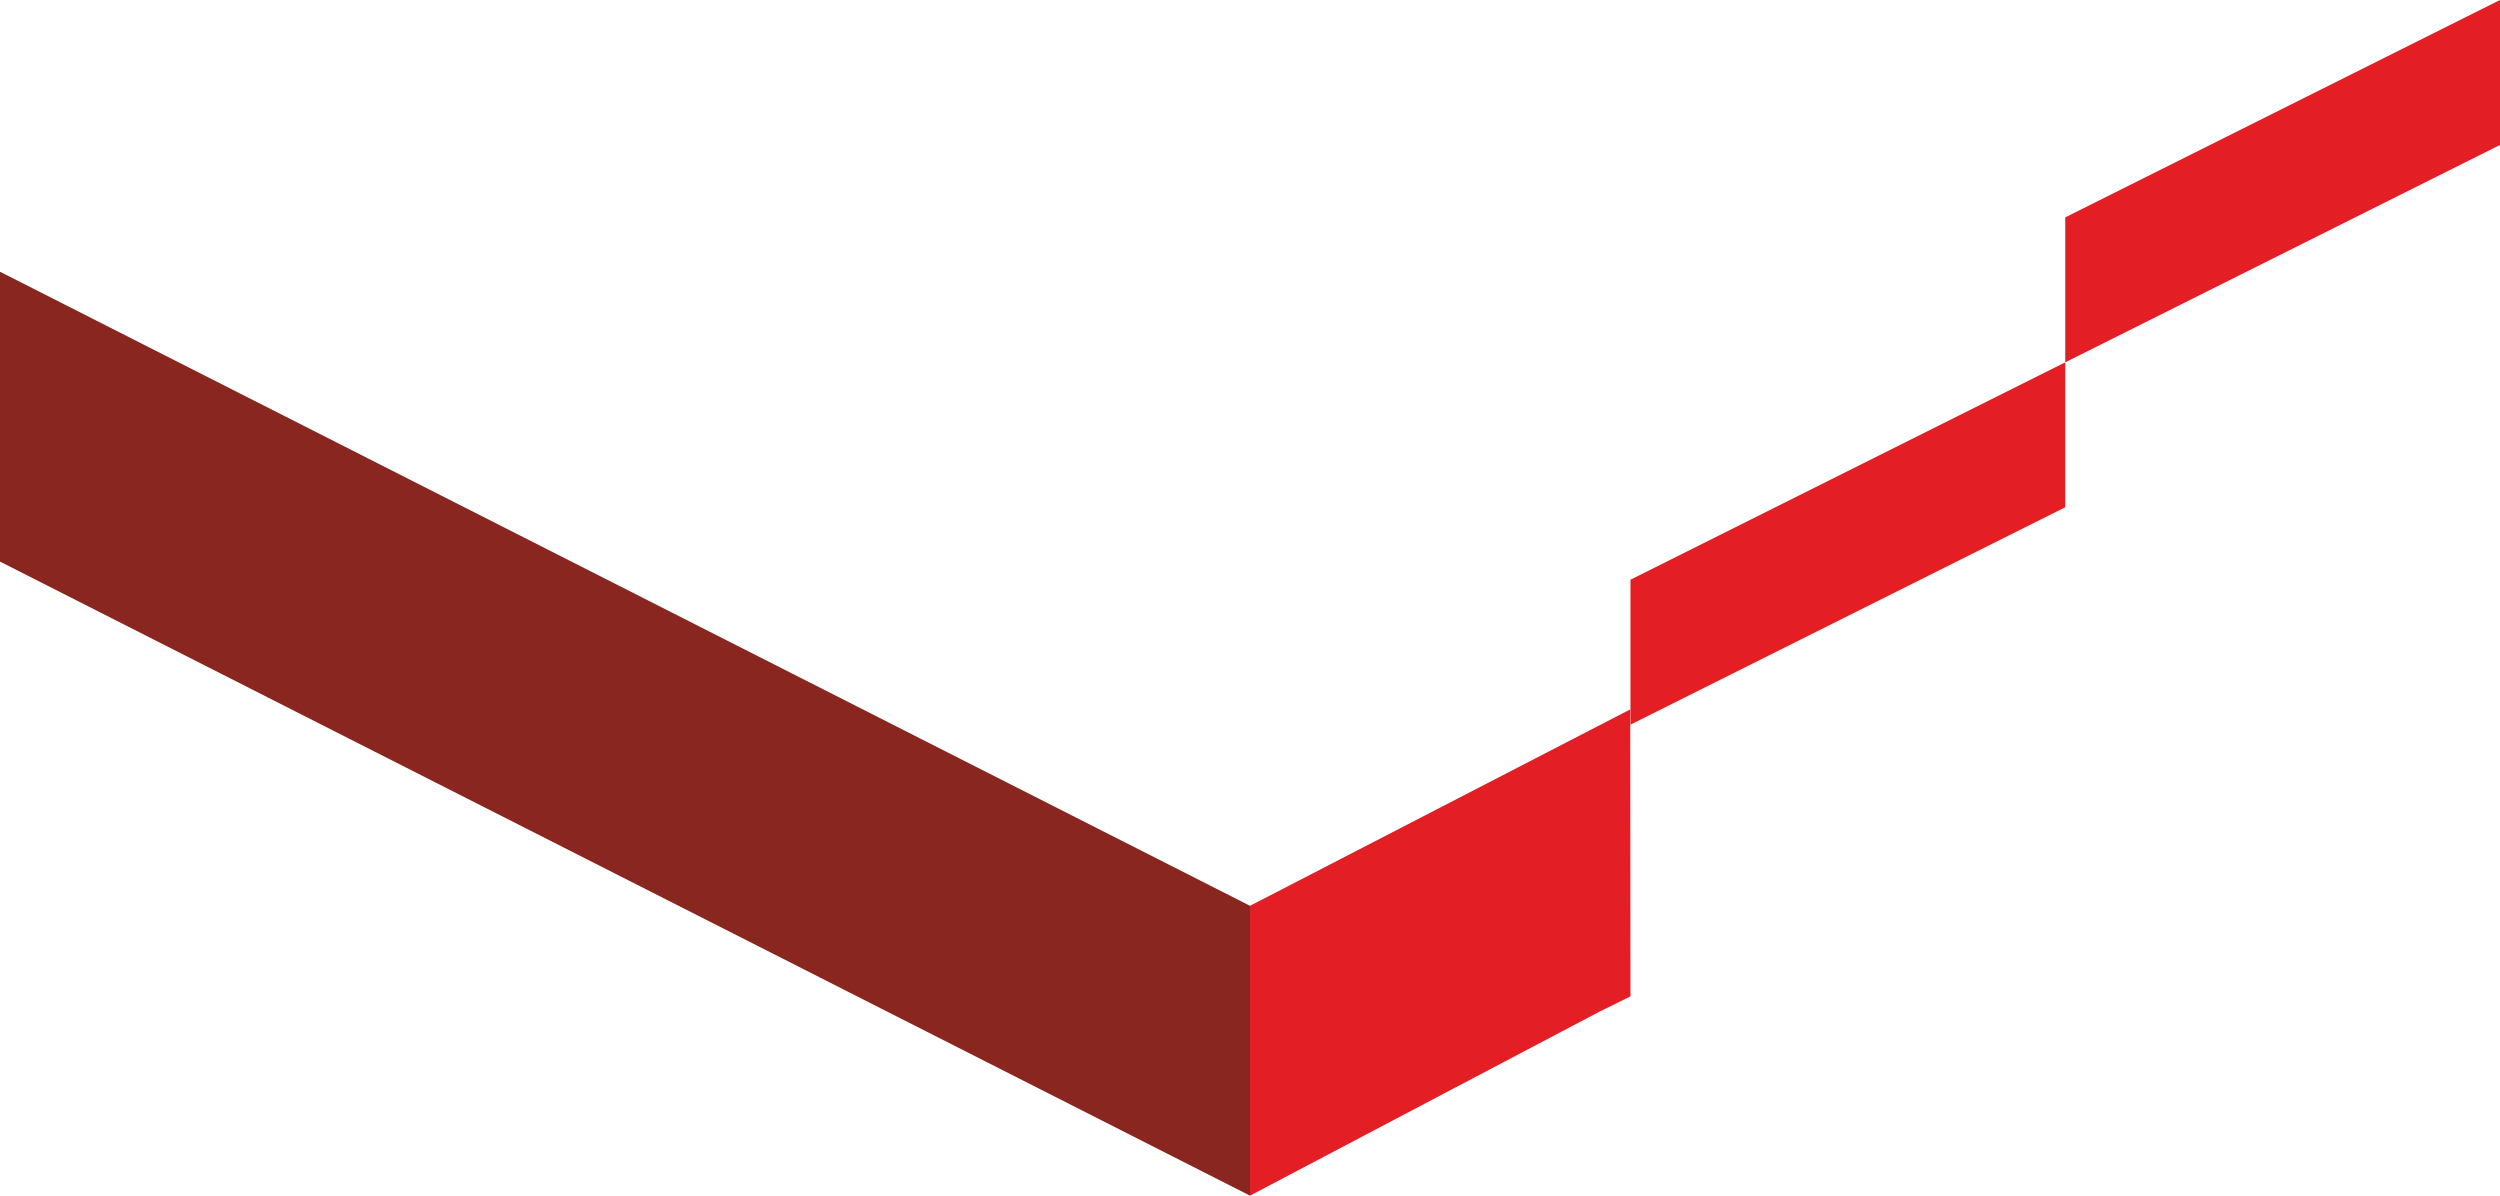 <svg width="69" height="33" viewBox="0 0 69 33" fill="none" xmlns="http://www.w3.org/2000/svg">
<path d="M34.5 25L0 7.5V15.5L34.5 33V25Z" fill="#89261F"/>
<path d="M34.5 25L44.994 19.58L45.001 27.5L44.145 27.922L34.5 33V25Z" fill="#E31E24"/>
<path d="M57.001 14V10L45.001 16V20L57.001 14Z" fill="#E31E24"/>
<path d="M69.001 4V0L57.001 6V10L69.001 4Z" fill="#E31E24"/>
</svg>
